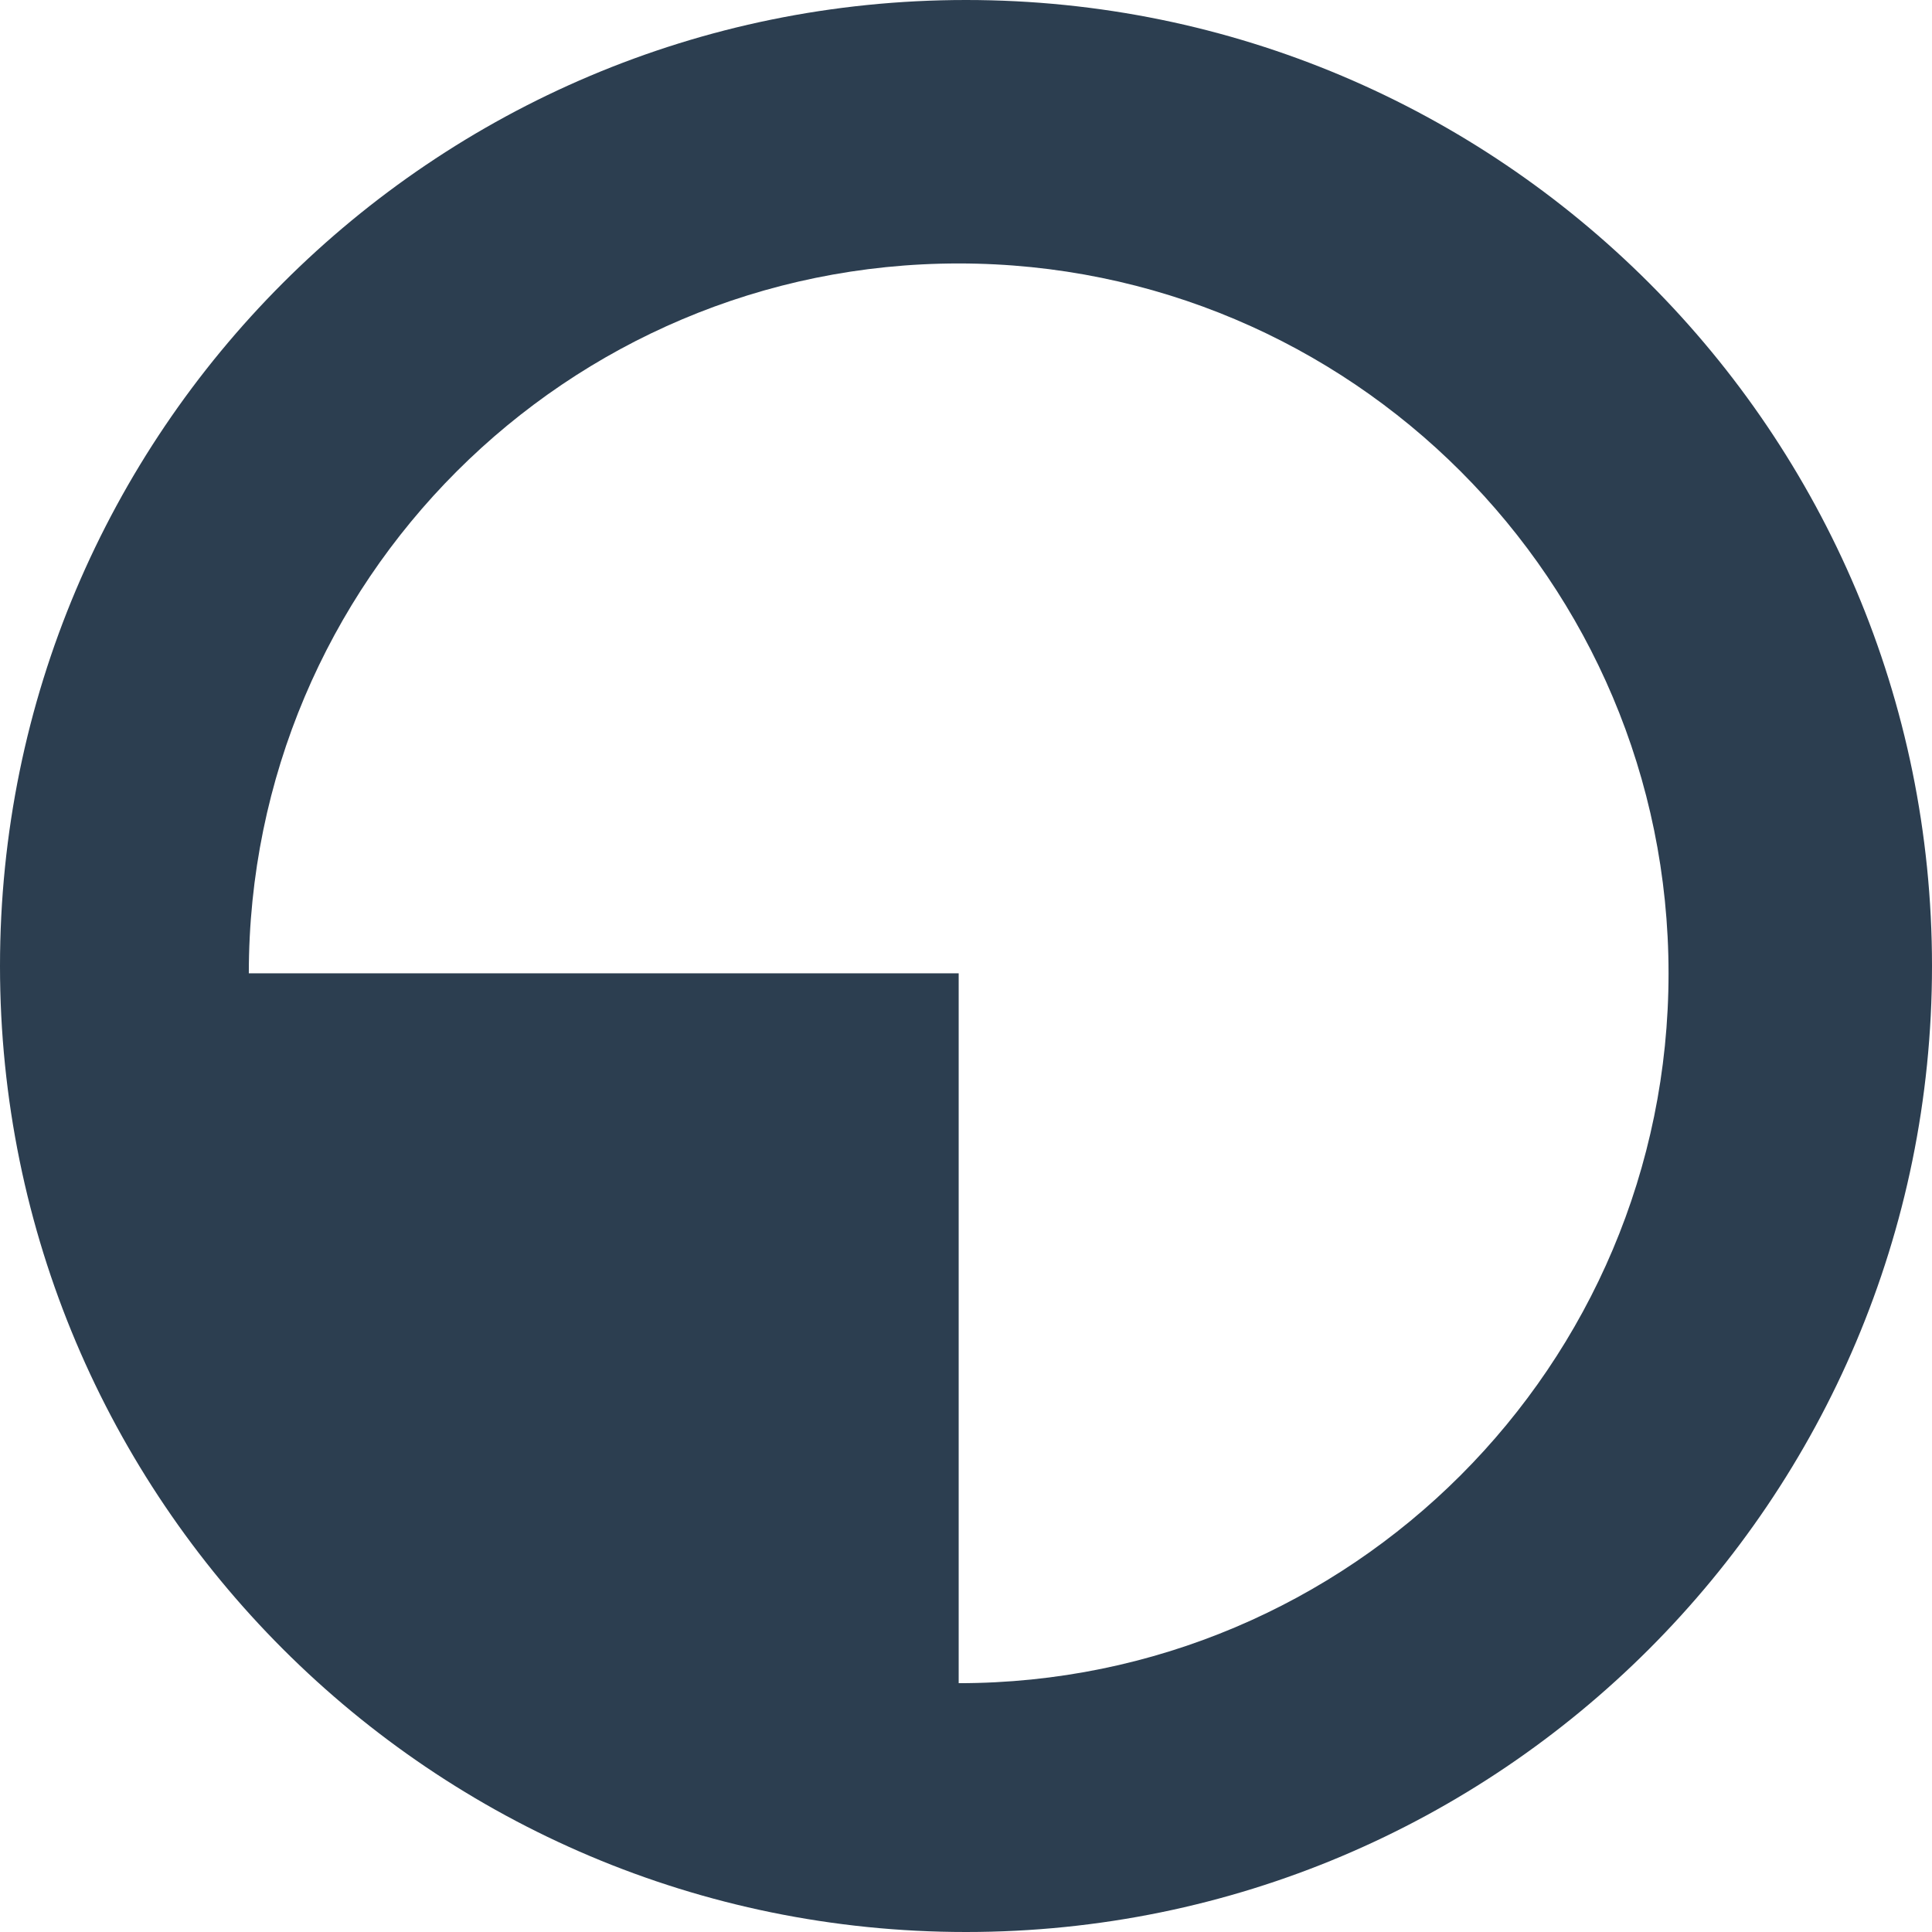 
<svg width="132px" height="132px" viewBox="0 0 132 132" version="1.1" xmlns="http://www.w3.org/2000/svg" xmlns:xlink="http://www.w3.org/1999/xlink">
    <g id="Page-1" stroke="none" stroke-width="1" fill-rule="evenodd" fill-opacity="1" opacity="1">
        <path d="M0,66 C-4.46393476e-15,29.549 29.549,6.69590214e-15 66,0 C102.451,-6.69590214e-15 132,29.549 132,66 C132,102.451 102.451,132 66,132 C29.549,132 4.46393476e-15,102.451 0,66 Z M65.5,115 L65.5,66.5 L17,66.5 C17,39.714 38.714,18 65.5,18 C92.286,18 114,39.714 114,66.5 C114,93.286 92.286,115 65.5,115 Z" id="Shape" fill="#2c3e50"></path>
    </g>
</svg>